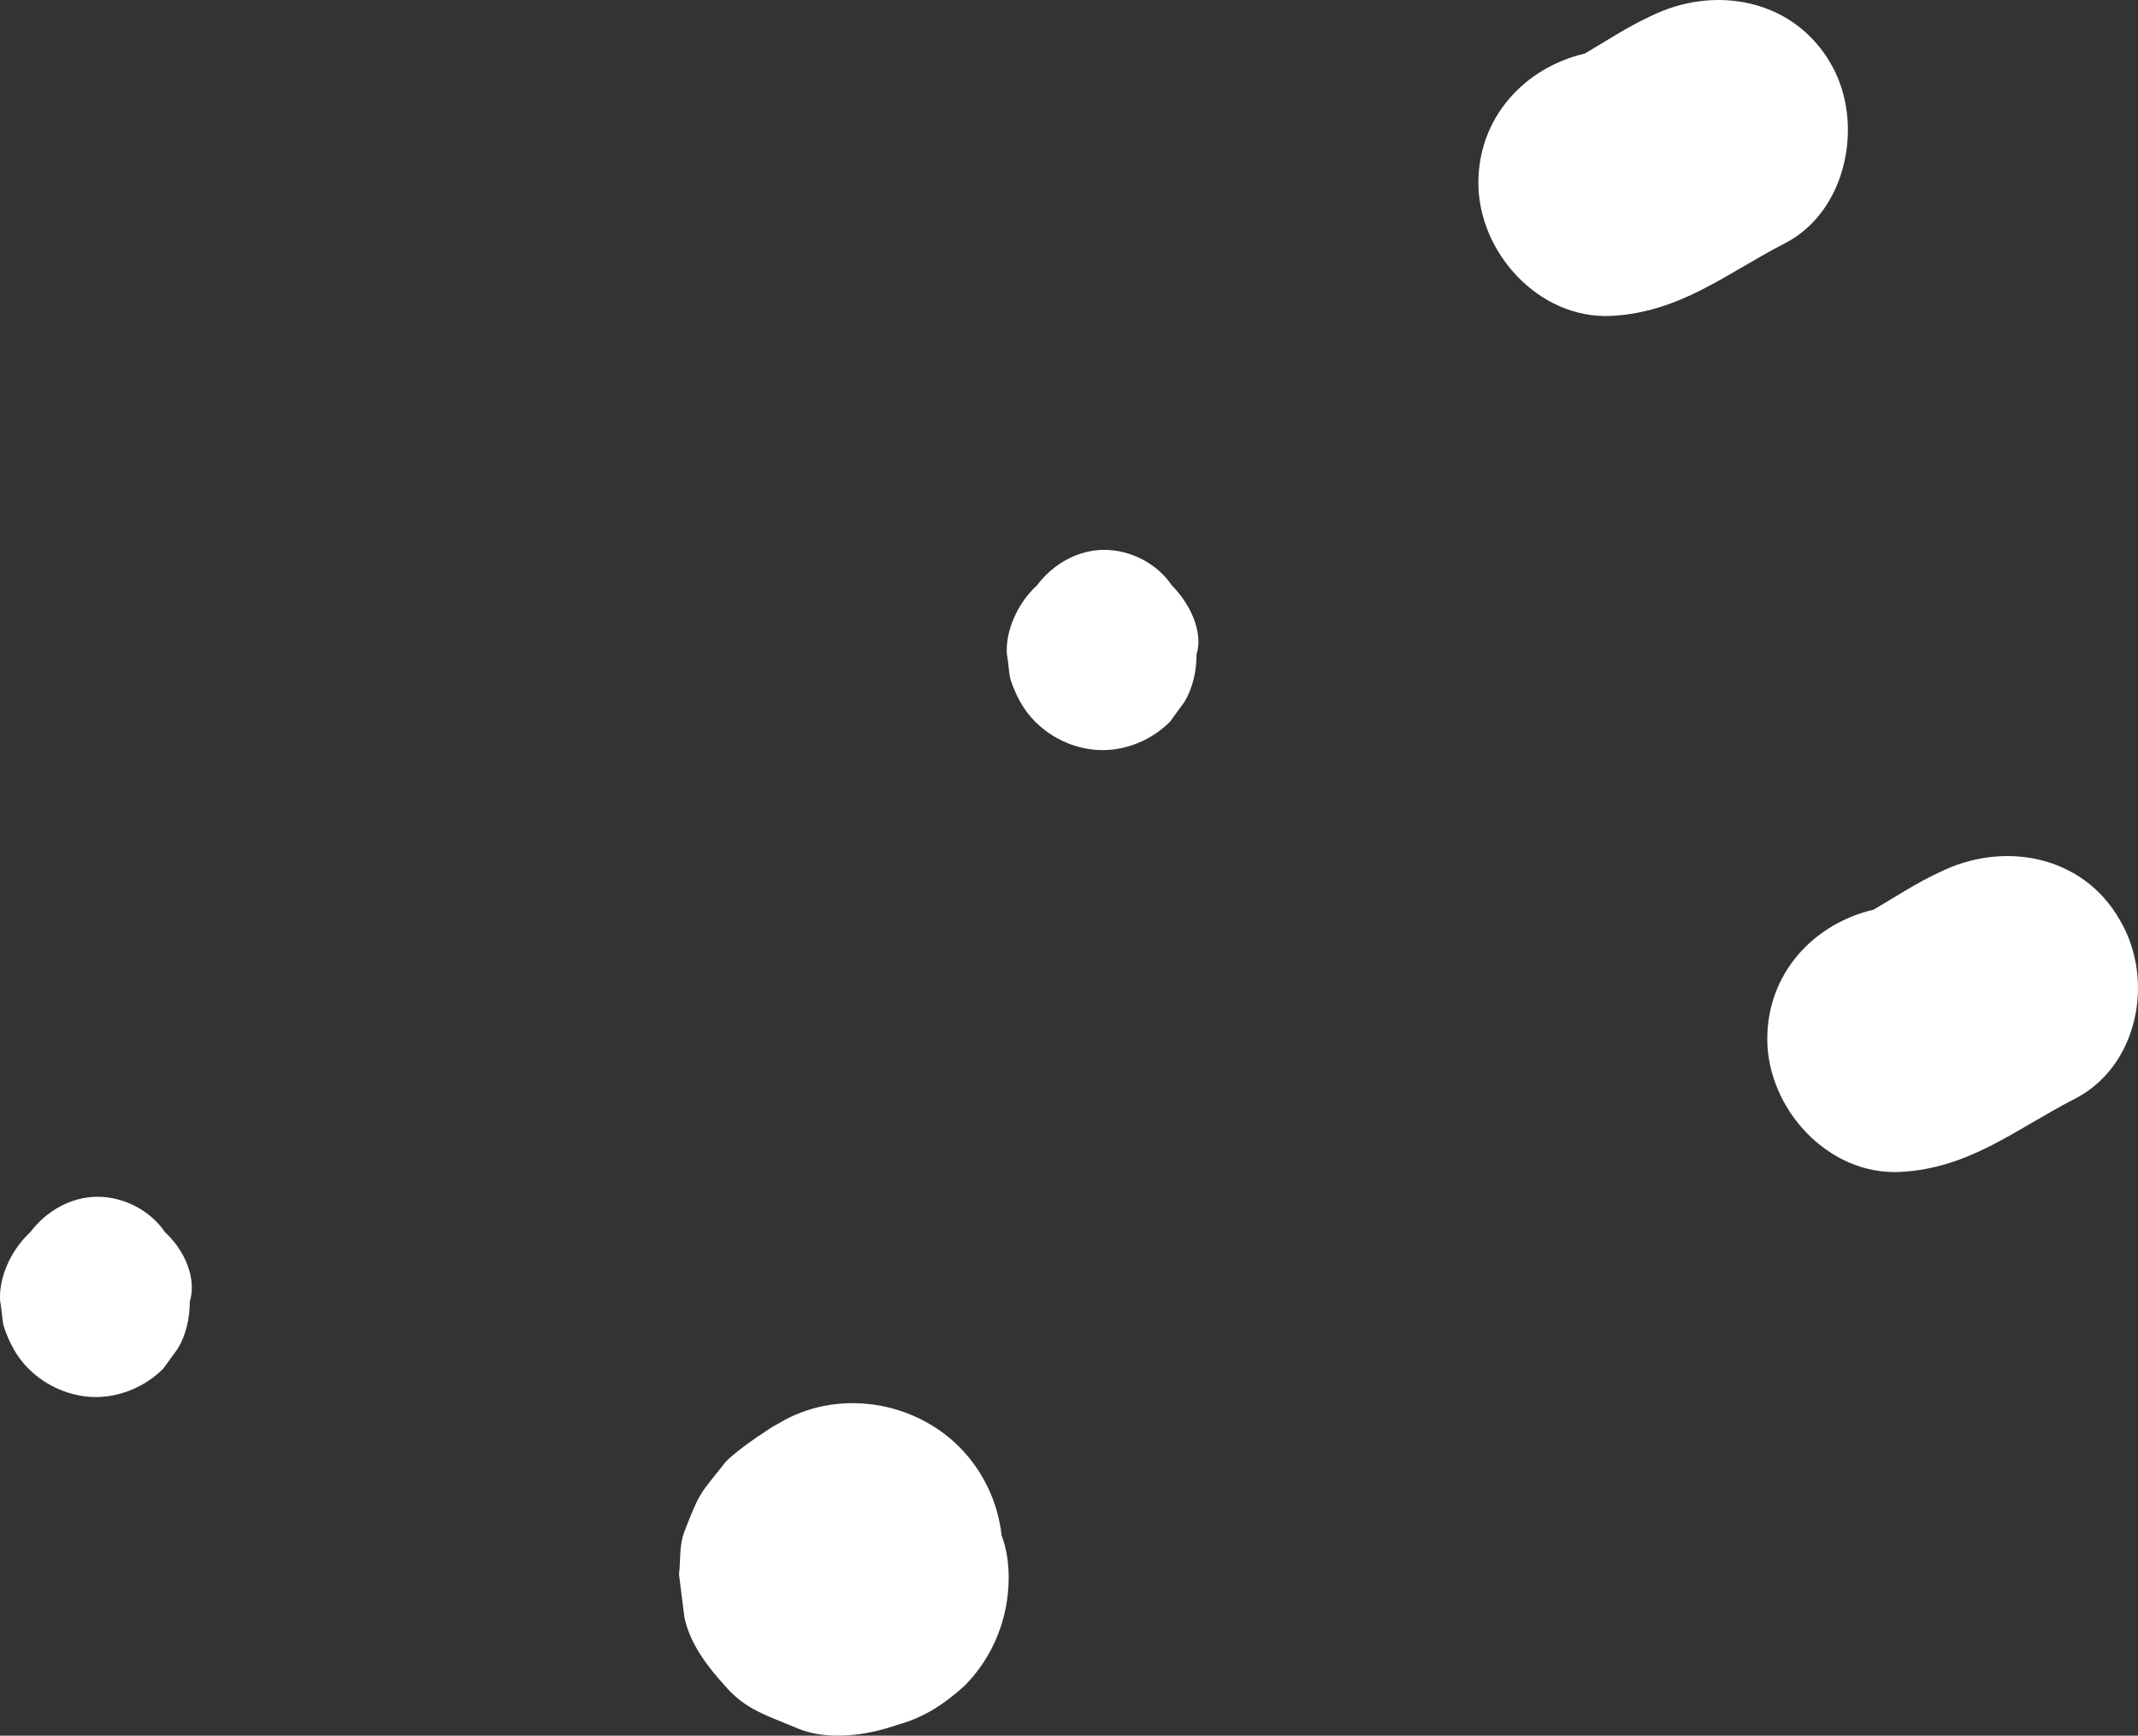 <?xml version="1.0" encoding="UTF-8" standalone="no"?>
<!-- Generator: Adobe Illustrator 19.1.0, SVG Export Plug-In . SVG Version: 6.00 Build 0)  -->

<svg
   xmlns:dc="http://purl.org/dc/elements/1.1/"
   xmlns:cc="http://creativecommons.org/ns#"
   xmlns:rdf="http://www.w3.org/1999/02/22-rdf-syntax-ns#"
   xmlns:svg="http://www.w3.org/2000/svg"
   xmlns="http://www.w3.org/2000/svg"
   xmlns:sodipodi="http://sodipodi.sourceforge.net/DTD/sodipodi-0.dtd"
   xmlns:inkscape="http://www.inkscape.org/namespaces/inkscape"
   version="1.1"
   id="Ebene_1"
   x="0px"
   y="0px"
   viewBox="0 0 120.625 97.927"
   xml:space="preserve"
   sodipodi:docname="bubbles4.svg"
   width="120.625"
   height="97.927"
   inkscape:version="0.92.0 r"><rect x="0" y="0" width="120.625" height="97.927" fill="#333333" stroke="none"/><defs
     id="defs17" /><sodipodi:namedview
     pagecolor="#ffffff"
     bordercolor="#666666"
     borderopacity="1"
     objecttolerance="10"
     gridtolerance="10"
     guidetolerance="10"
     inkscape:pageopacity="0"
     inkscape:pageshadow="2"
     inkscape:window-width="751"
     inkscape:window-height="480"
     id="namedview15"
     showgrid="false"
     inkscape:zoom="0.91014273"
     inkscape:cx="89.909469"
     inkscape:cy="47.354957"
     inkscape:window-x="0"
     inkscape:window-y="27"
     inkscape:window-maximized="0"
     inkscape:current-layer="Ebene_1" /><style
     type="text/css"
     id="style2">
	.st0{fill:#FFFFFF;}
</style><path
     class="st0"
     d="m 66.109,33.023 c -0.8,-1.2 -2.3,-2 -3.8,-2 -1.5,0 -2.9,0.8 -3.8,2 -1.1,1 -1.8,2.6 -1.7,3.9 0,0 0,0 0,0 0.1,0.5 0.1,1 0.2,1.4 0.3,0.9 0.7,1.7 1.4,2.4 1,1 2.4,1.6 3.8,1.6 1.4,0 2.8,-0.6 3.8,-1.6 l 0.8,-1.1 c 0.5,-0.8 0.7,-1.8 0.7,-2.7 0,0 0,0 0,0 0.4,-1.3 -0.4,-2.9 -1.4,-3.9 z"
     id="path4"
     inkscape:connector-curvature="0"
     style="fill:#ffffff" /><path
     class="st0"
     d="m 103.309,3.623 c -2.1,-3.7 -6.6,-4.5 -10.2,-2.7 -1.3,0.6 -2.5,1.4 -3.7,2.1 -3.4,0.8 -6,3.6 -6,7.3 0,3.9 3.4,7.7 7.5,7.5 3.9,-0.2 6.5,-2.4 9.8,-4.1 3.5,-1.8 4.5,-6.8 2.6,-10.1 z"
     id="path6"
     inkscape:connector-curvature="0"
     style="fill:#ffffff" /><path
     class="st0"
     d="m 119.609,51.923 c -2.1,-3.7 -6.6,-4.5 -10.2,-2.7 -1.3,0.6 -2.5,1.4 -3.7,2.1 -3.4,0.8 -6,3.6 -6,7.3 0,3.9 3.4,7.7 7.5,7.5 3.9,-0.2 6.5,-2.4 9.8,-4.1 3.6,-1.8 4.6,-6.7 2.6,-10.1 z"
     id="path8"
     inkscape:connector-curvature="0"
     style="fill:#ffffff" /><path
     class="st0"
     d="m 9.309,69.523 c -0.8,-1.2 -2.3,-2 -3.8,-2 -1.5,0 -2.9,0.8 -3.8,2 -1.1,1 -1.8,2.6 -1.7,3.9 0,0 0,0 0,0 0.1,0.5 0.1,1 0.2,1.4 0.3,0.9 0.7,1.7 1.4,2.4 1,1 2.4,1.6 3.8,1.6 1.4,0 2.8,-0.6 3.8,-1.6 l 0.8,-1.1 c 0.5,-0.8 0.7,-1.8 0.7,-2.7 0,0 0,0 0,0 0.4,-1.3 -0.3,-2.9 -1.4,-3.9 z"
     id="path10"
     inkscape:connector-curvature="0"
     style="fill:#ffffff" /><path
     class="st0"
     d="m 56.509,86.623 c -0.2,-1.8 -1,-3.6 -2.4,-5 -2.6,-2.6 -6.9,-3.3 -10.2,-1.3 -0.4,0.2 -0.8,0.5 -1.1,0.7 0.4,-0.3 -1.5,1 -1.9,1.5 -1.5,1.9 -1.4,1.6 -2.3,3.9 -0.3,0.8 -0.2,1.6 -0.3,2.4 0.1,0.8 0.2,1.6 0.3,2.4 0.3,1.5 1.3,2.8 2.3,3.9 1.2,1.4 2.5,1.7 4.1,2.4 1.7,0.7 3.9,0.4 5.6,-0.2 1.5,-0.4 2.7,-1.2 3.8,-2.2 1.6,-1.6 2.5,-3.8 2.5,-6.1 0,-0.8 -0.1,-1.6 -0.4,-2.4 z"
     id="path12"
     inkscape:connector-curvature="0"
     style="fill:#ffffff" /></svg>
